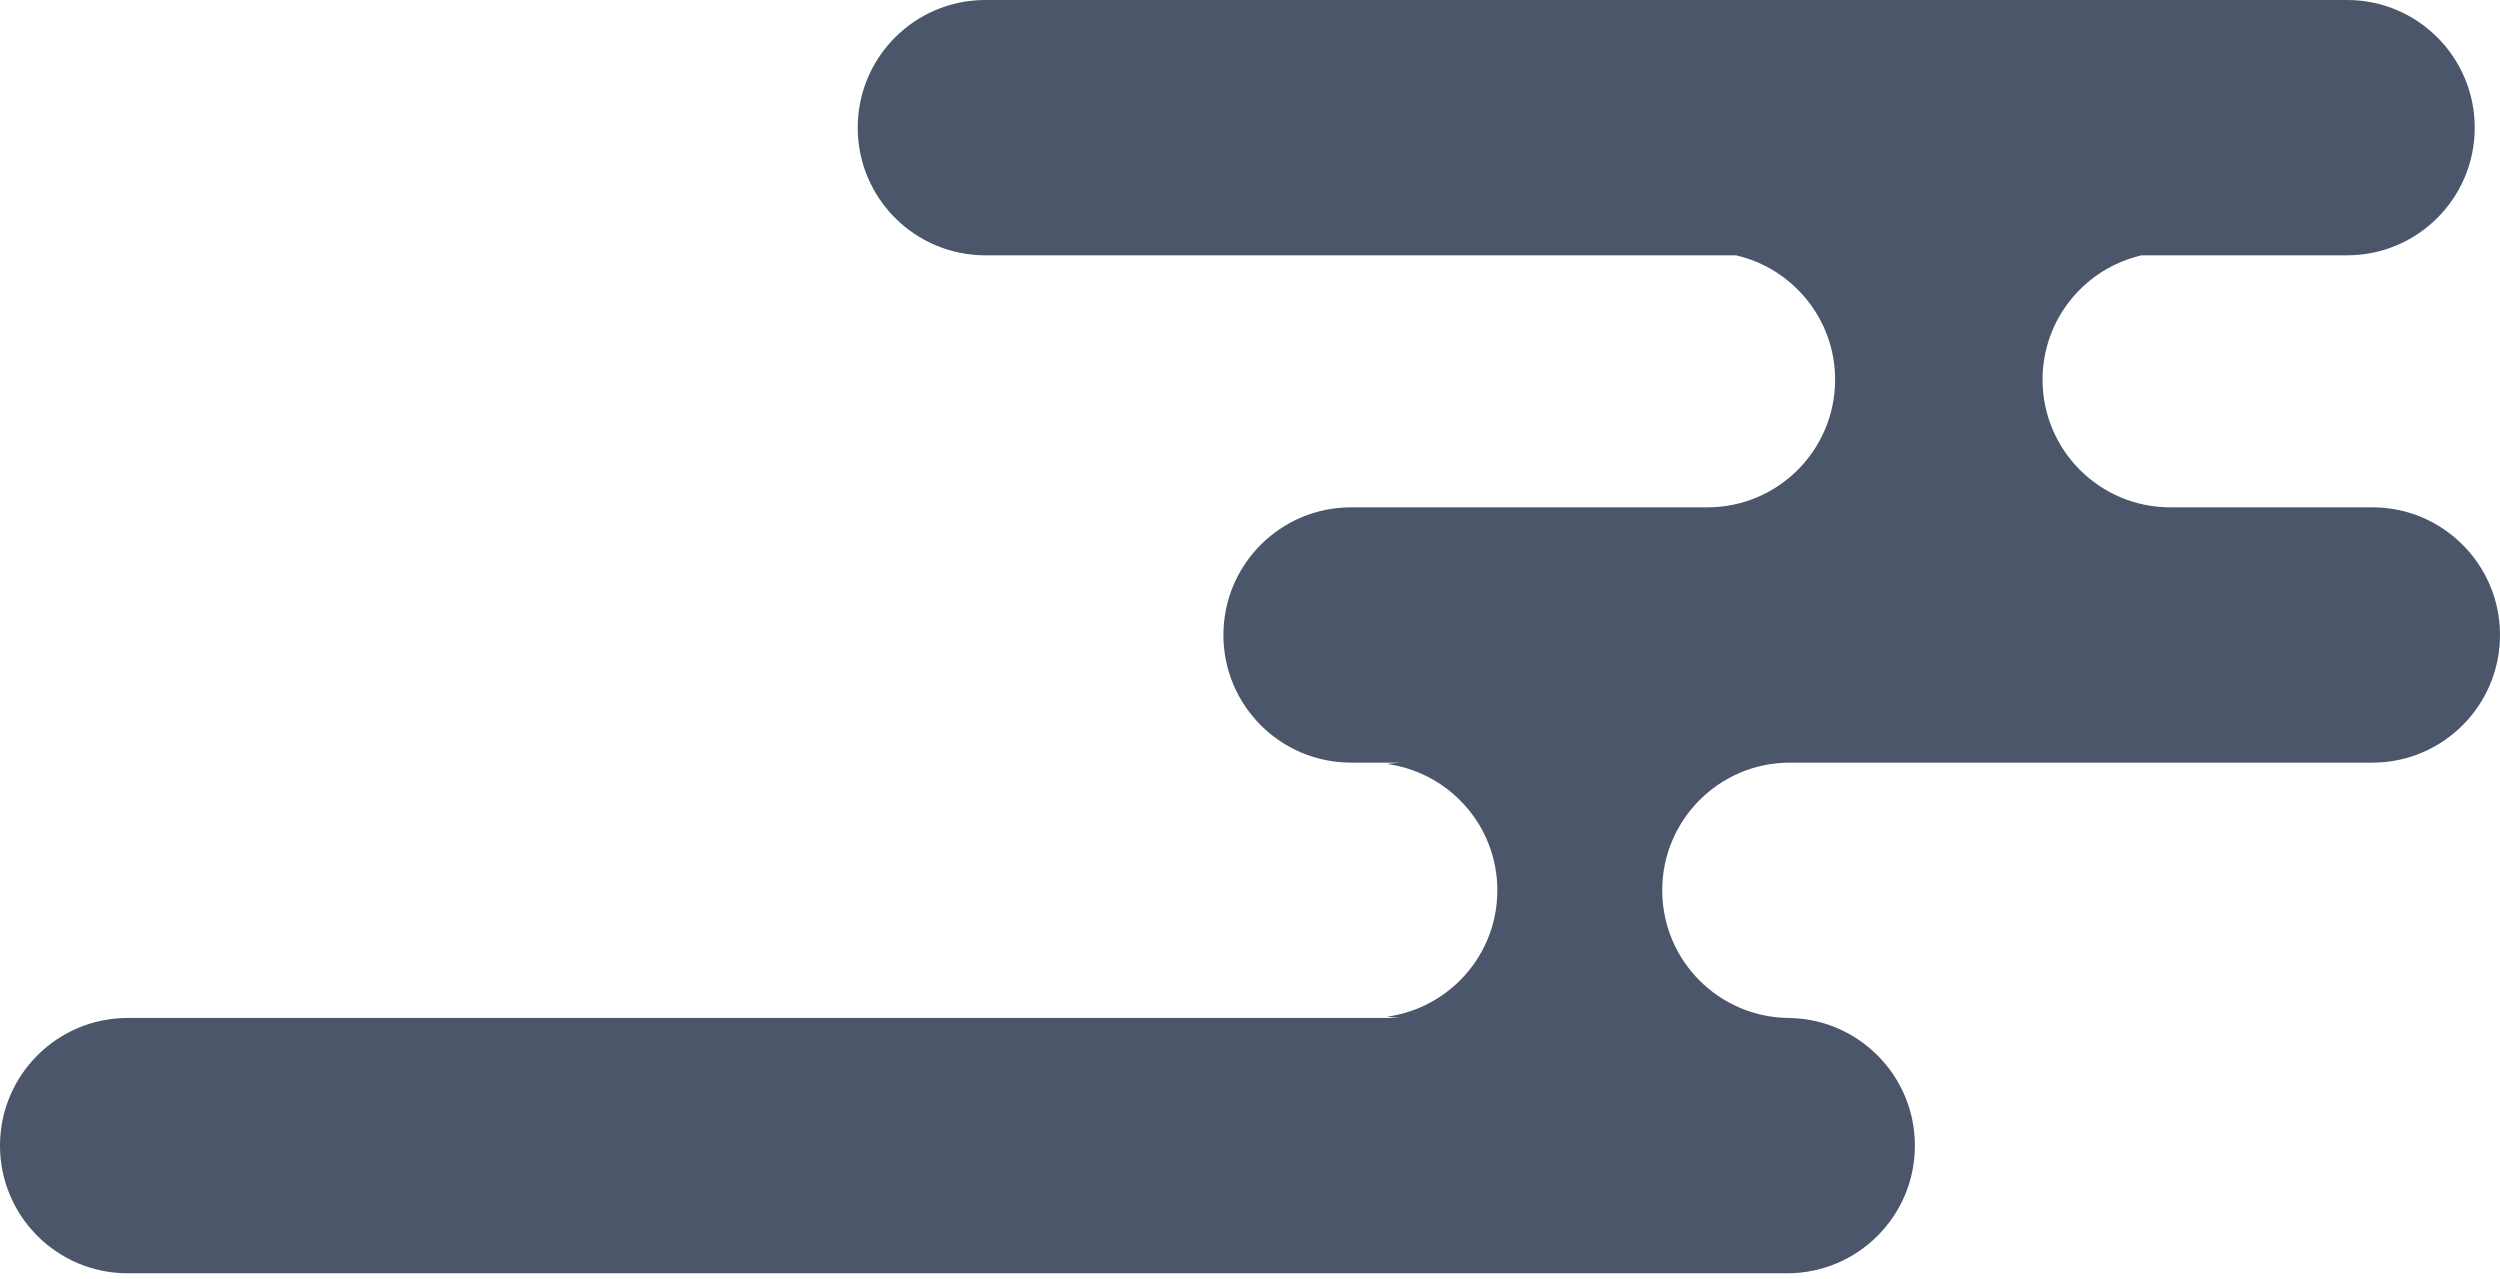 <svg clip-rule="evenodd" fill-rule="evenodd" stroke-linejoin="round" stroke-miterlimit="2" viewBox="0 0 256 131" xmlns="http://www.w3.org/2000/svg">
  <path d="m242.929 51.95h-20.72c-7.208-.013-13.051-5.856-13.051-13.073 0-6.208 4.34-11.404 10.149-12.732h21.034c7.222 0 13.072-5.851 13.072-13.073 0-7.217-5.85-13.072-13.072-13.072h-139.438c-7.222 0-13.073 5.855-13.073 13.072 0 7.222 5.851 13.073 13.073 13.073h76.859c5.808 1.332 10.153 6.523 10.153 12.732 0 7.222-5.856 13.073-13.073 13.073h-36.492c-7.222 0-13.073 5.855-13.073 13.072 0 7.222 5.852 13.072 13.073 13.072h5.446c-.604 0-1.191.056-1.774.137 6.378.864 11.306 6.323 11.306 12.936 0 6.621-4.924 12.072-11.298 12.94.579.077 1.166.132 1.766.132h-130.724c-7.219 0-13.072 5.856-13.072 13.073 0 7.221 5.853 13.072 13.072 13.072h169.942c7.217 0 13.072-5.851 13.072-13.072 0-7.217-5.855-13.073-13.072-13.073h.272c-7.222 0-13.073-5.851-13.073-13.072 0-7.217 5.851-13.073 13.073-13.073h59.643c7.217 0 13.071-5.85 13.071-13.072 0-7.217-5.854-13.072-13.071-13.072z" fill="#4c566a" fill-rule="nonzero"/>
</svg>
